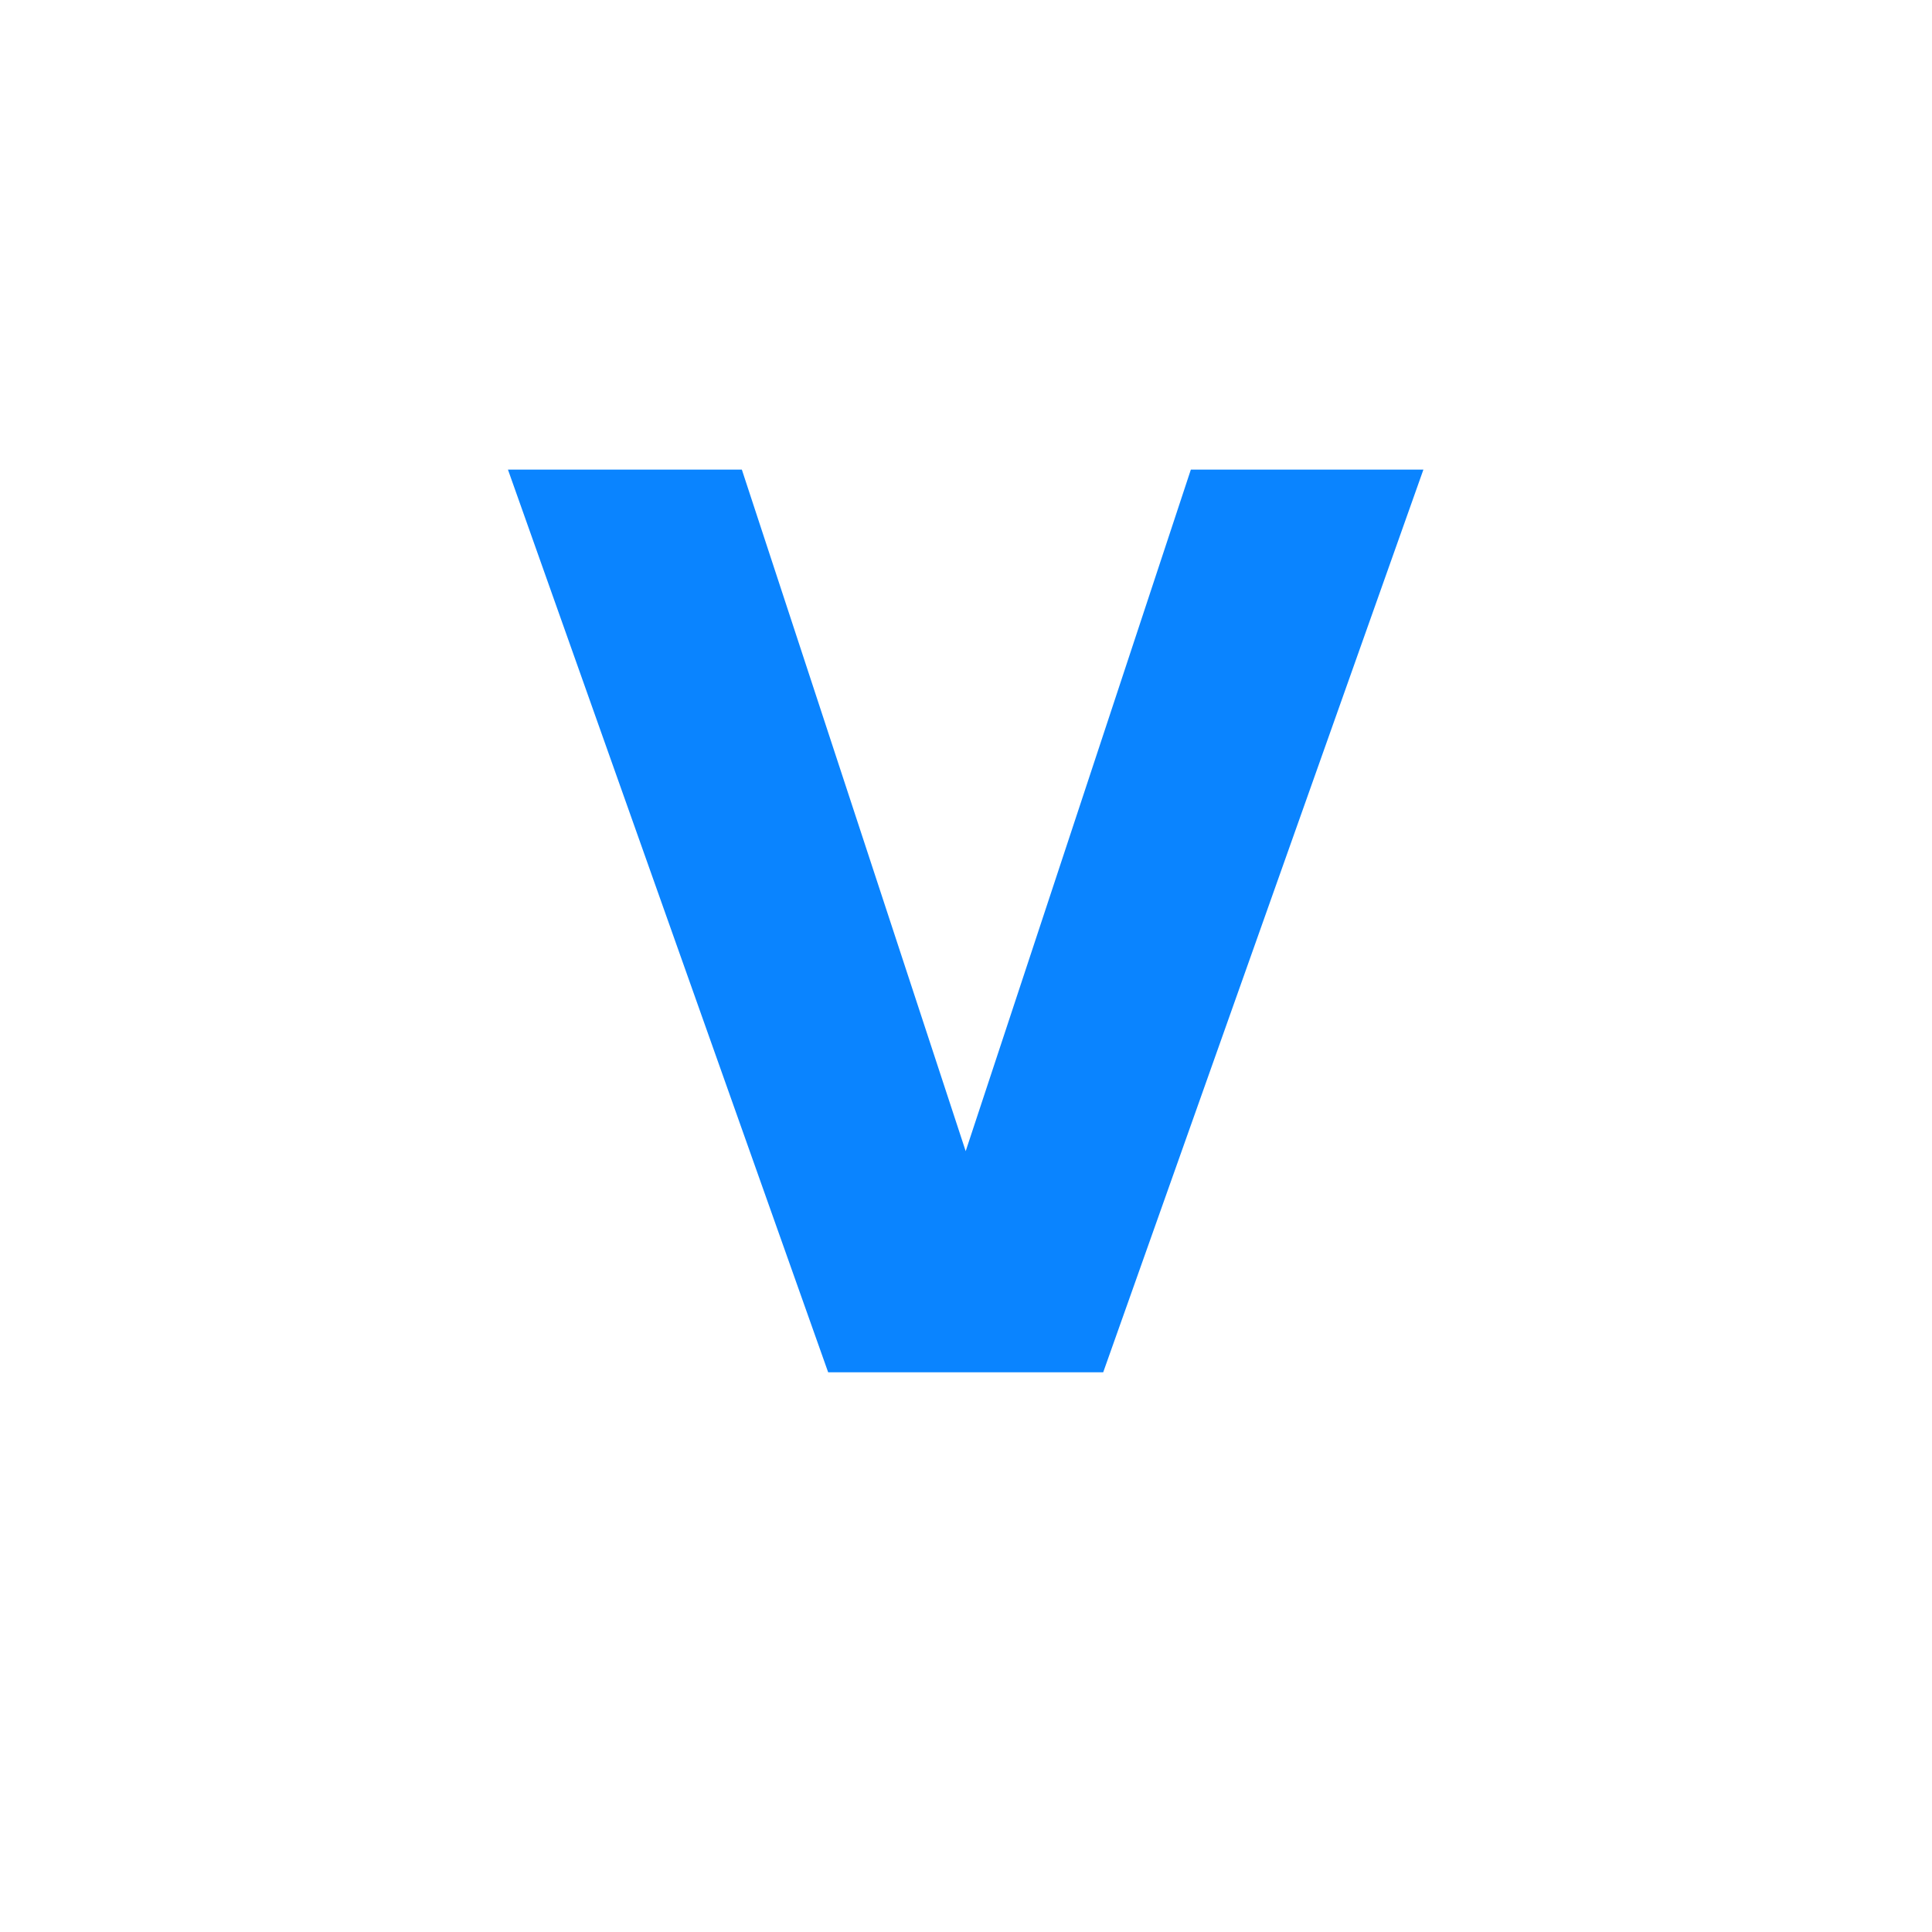 <svg xmlns="http://www.w3.org/2000/svg" xmlns:xlink="http://www.w3.org/1999/xlink" width="180" zoomAndPan="magnify" viewBox="0 0 135 135" height="180" preserveAspectRatio="xMidYMid meet" version="1.0"><defs><g/><clipPath id="0101ff82f0"><rect x="0" width="69" y="0" height="126"/></clipPath></defs><g transform="matrix(1, 0, 0, 1, 34, 4)"><g clip-path="url(#0101ff82f0)"><g fill="#0a84ff" fill-opacity="1"><g transform="translate(0.681, 91.891)"><g><path d="M 64.781 -63.078 L 42.406 0 L 23.188 0 L 0.812 -63.078 L 17.156 -63.078 L 32.797 -15.453 L 48.531 -63.078 Z M 64.781 -63.078 "/></g></g></g></g></g></svg>